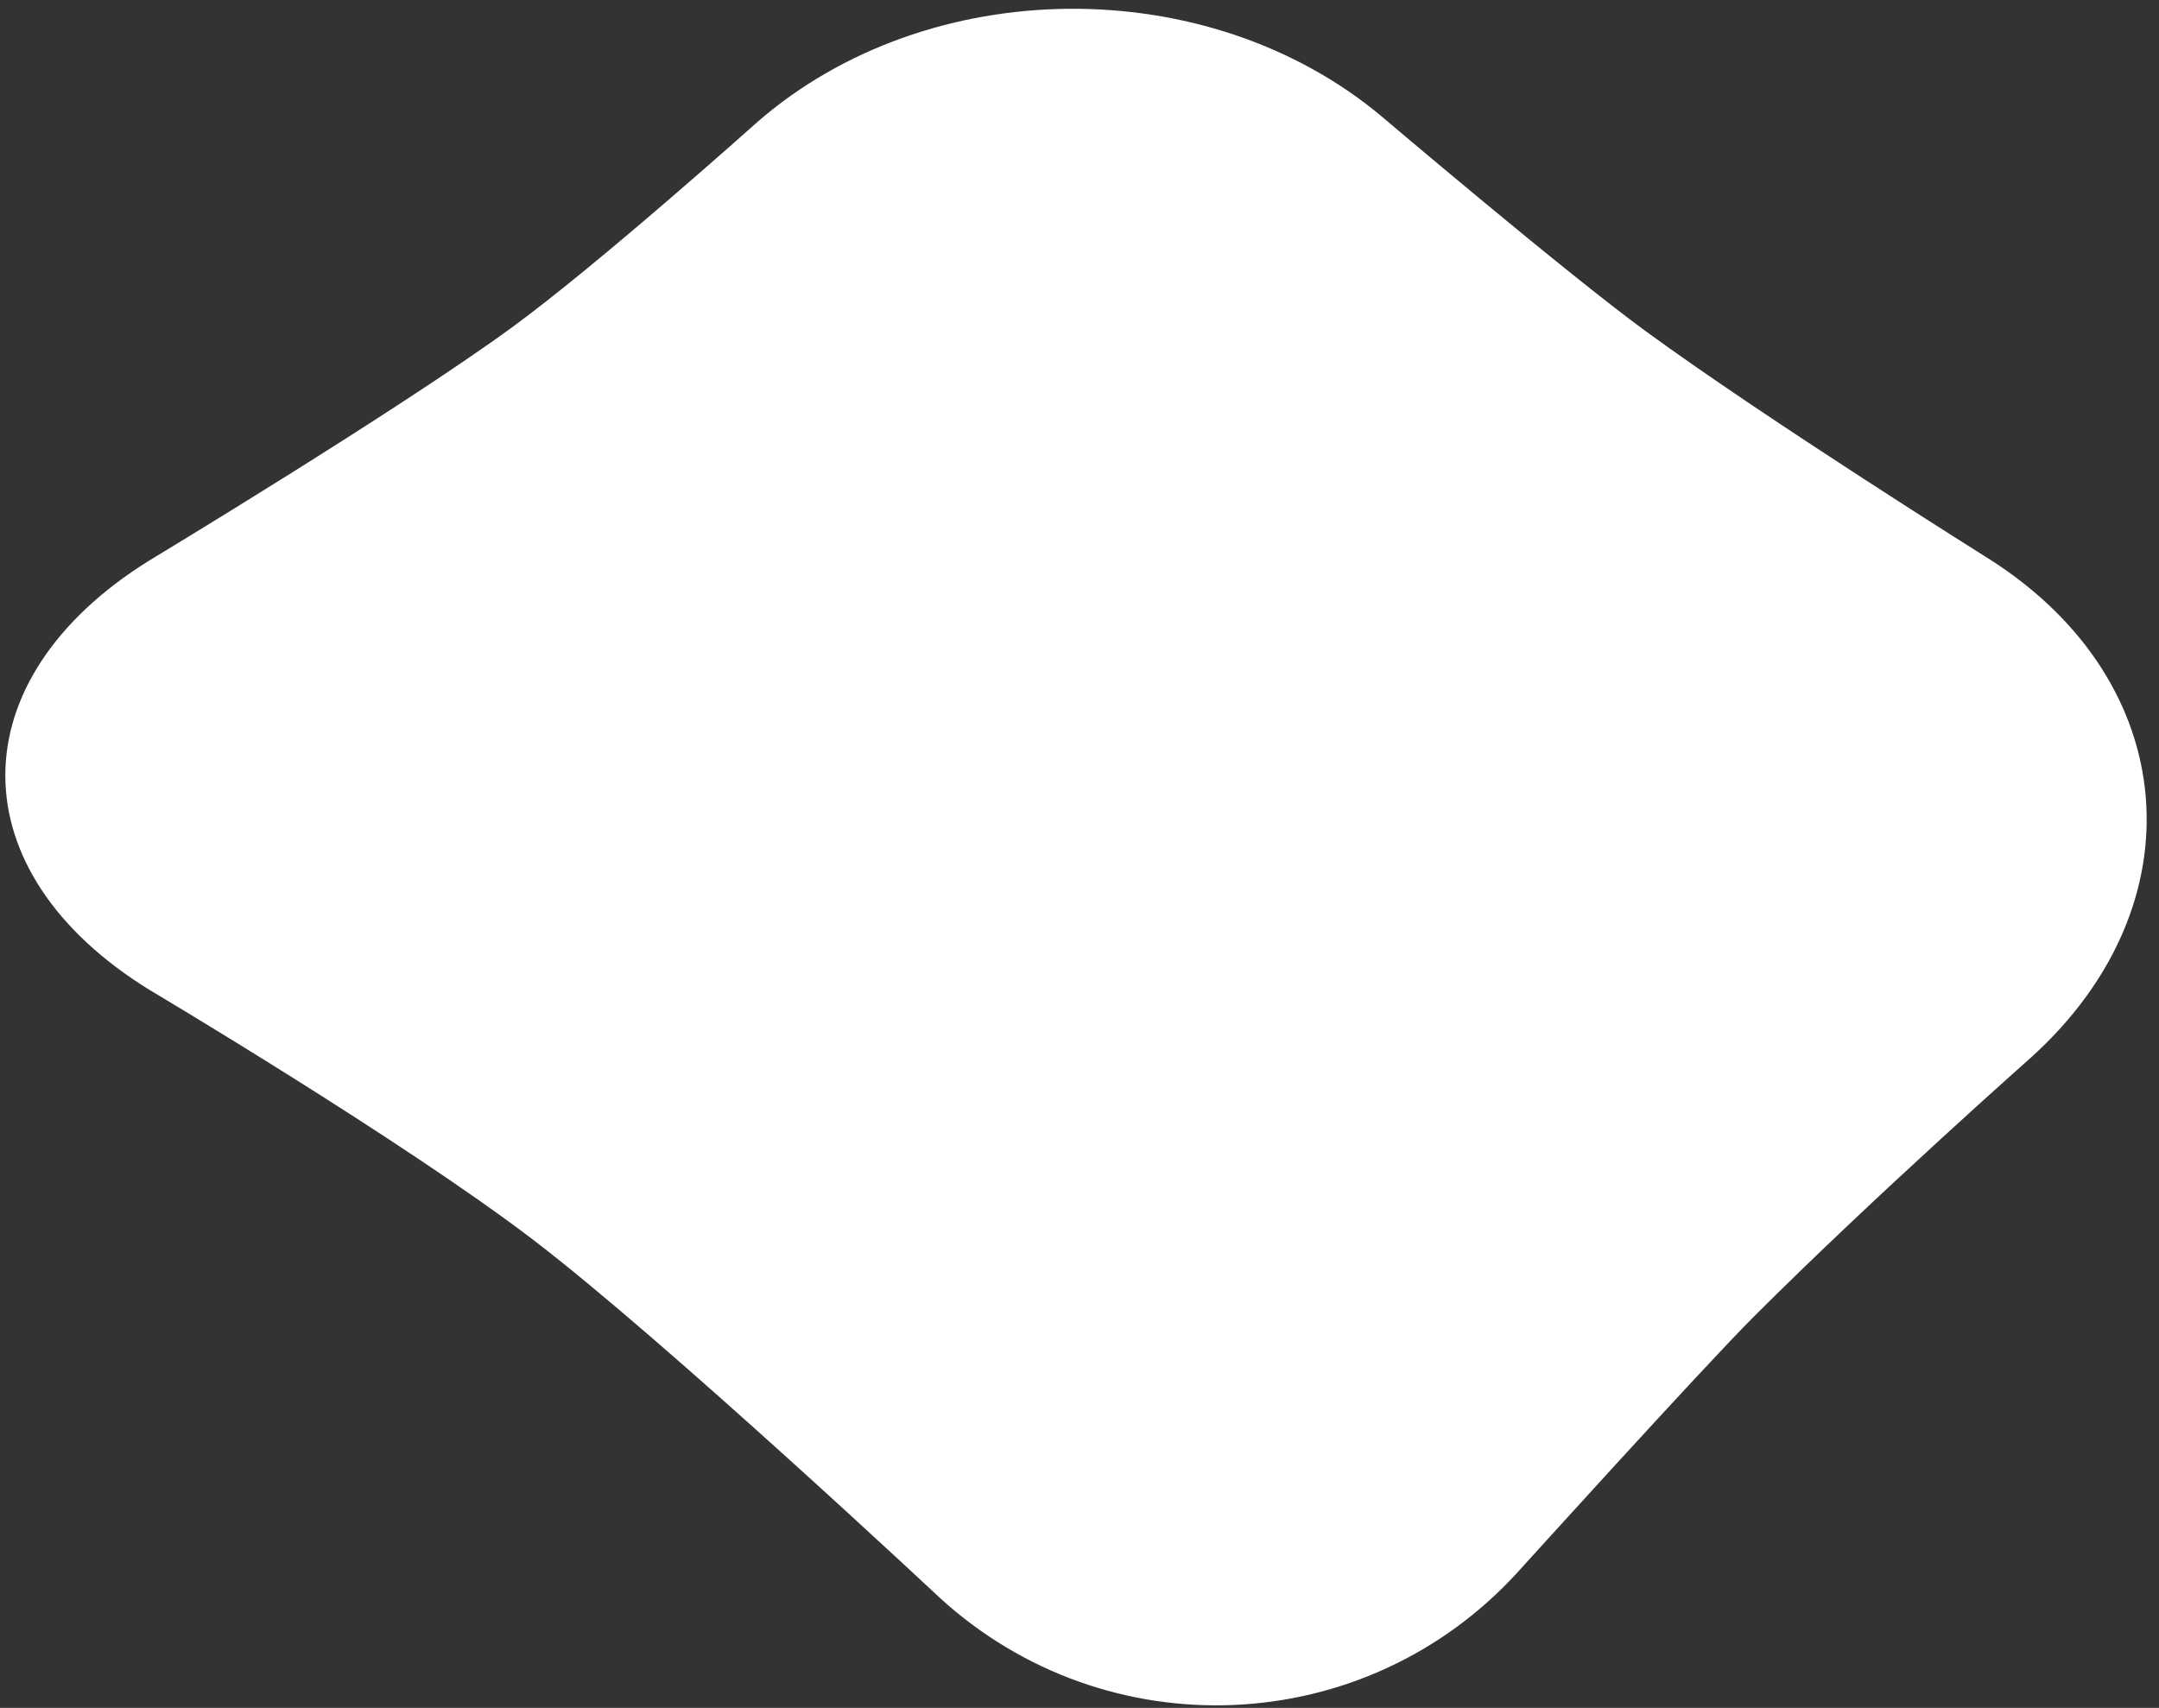 <svg xmlns="http://www.w3.org/2000/svg" xmlns:xlink="http://www.w3.org/1999/xlink" xmlns:sketch="http://www.bohemiancoding.com/sketch/ns" width="158px" height="125px" viewBox="0 0 158 125" version="1.1">
    <rect x="0" y="0" width="158" height="125" fill="#333333" stroke="none"/>
    <!-- Generator: Sketch 3.5.1 (25234) - http://www.bohemiancoding.com/sketch -->
    <title>Start</title>
    <desc>Created with Sketch.</desc>
    <defs/>
    <g id="Page-1" stroke="none" stroke-width="1" fill="none" fill-rule="evenodd" sketch:type="MSPage">
        <path d="M19.037,65.881 C19.037,60.548 18.033,40.47 18.033,40.47 C17.266,23.925 30.067,9.971 46.626,9.236 C46.626,9.236 74.155,8.339 86.199,6.721 C98.087,5.124 118.929,-0.188 118.929,-0.188 C135.04,-4.032 144.981,5.914 141.193,22.044 C141.193,22.044 136.106,42.573 134.5,52.83 C133.286,60.583 132.428,76.168 132.428,76.168 C131.289,92.693 116.992,107.266 100.482,108.763 C100.482,108.763 82.855,110.196 75.64,111.317 C64.768,113.005 45.938,117.33 45.938,117.33 C29.759,120.875 17.322,110.342 18.099,93.79 C18.099,93.79 19.037,78.31 19.037,65.881 Z" id="Start" fill="#FFFFFF" sketch:type="MSShapeGroup" transform="translate(80, 58.5) rotate(-135) translate(-80, -58.5) "/>
    </g>
<wappalyzerData id="wappalyzerData" style="display: none"/><script id="wappalyzerEnvDetection" src="chrome-extension://gppongmhjkpfnbhagpmjfkannfbllamg/js/inject.js"/></svg>